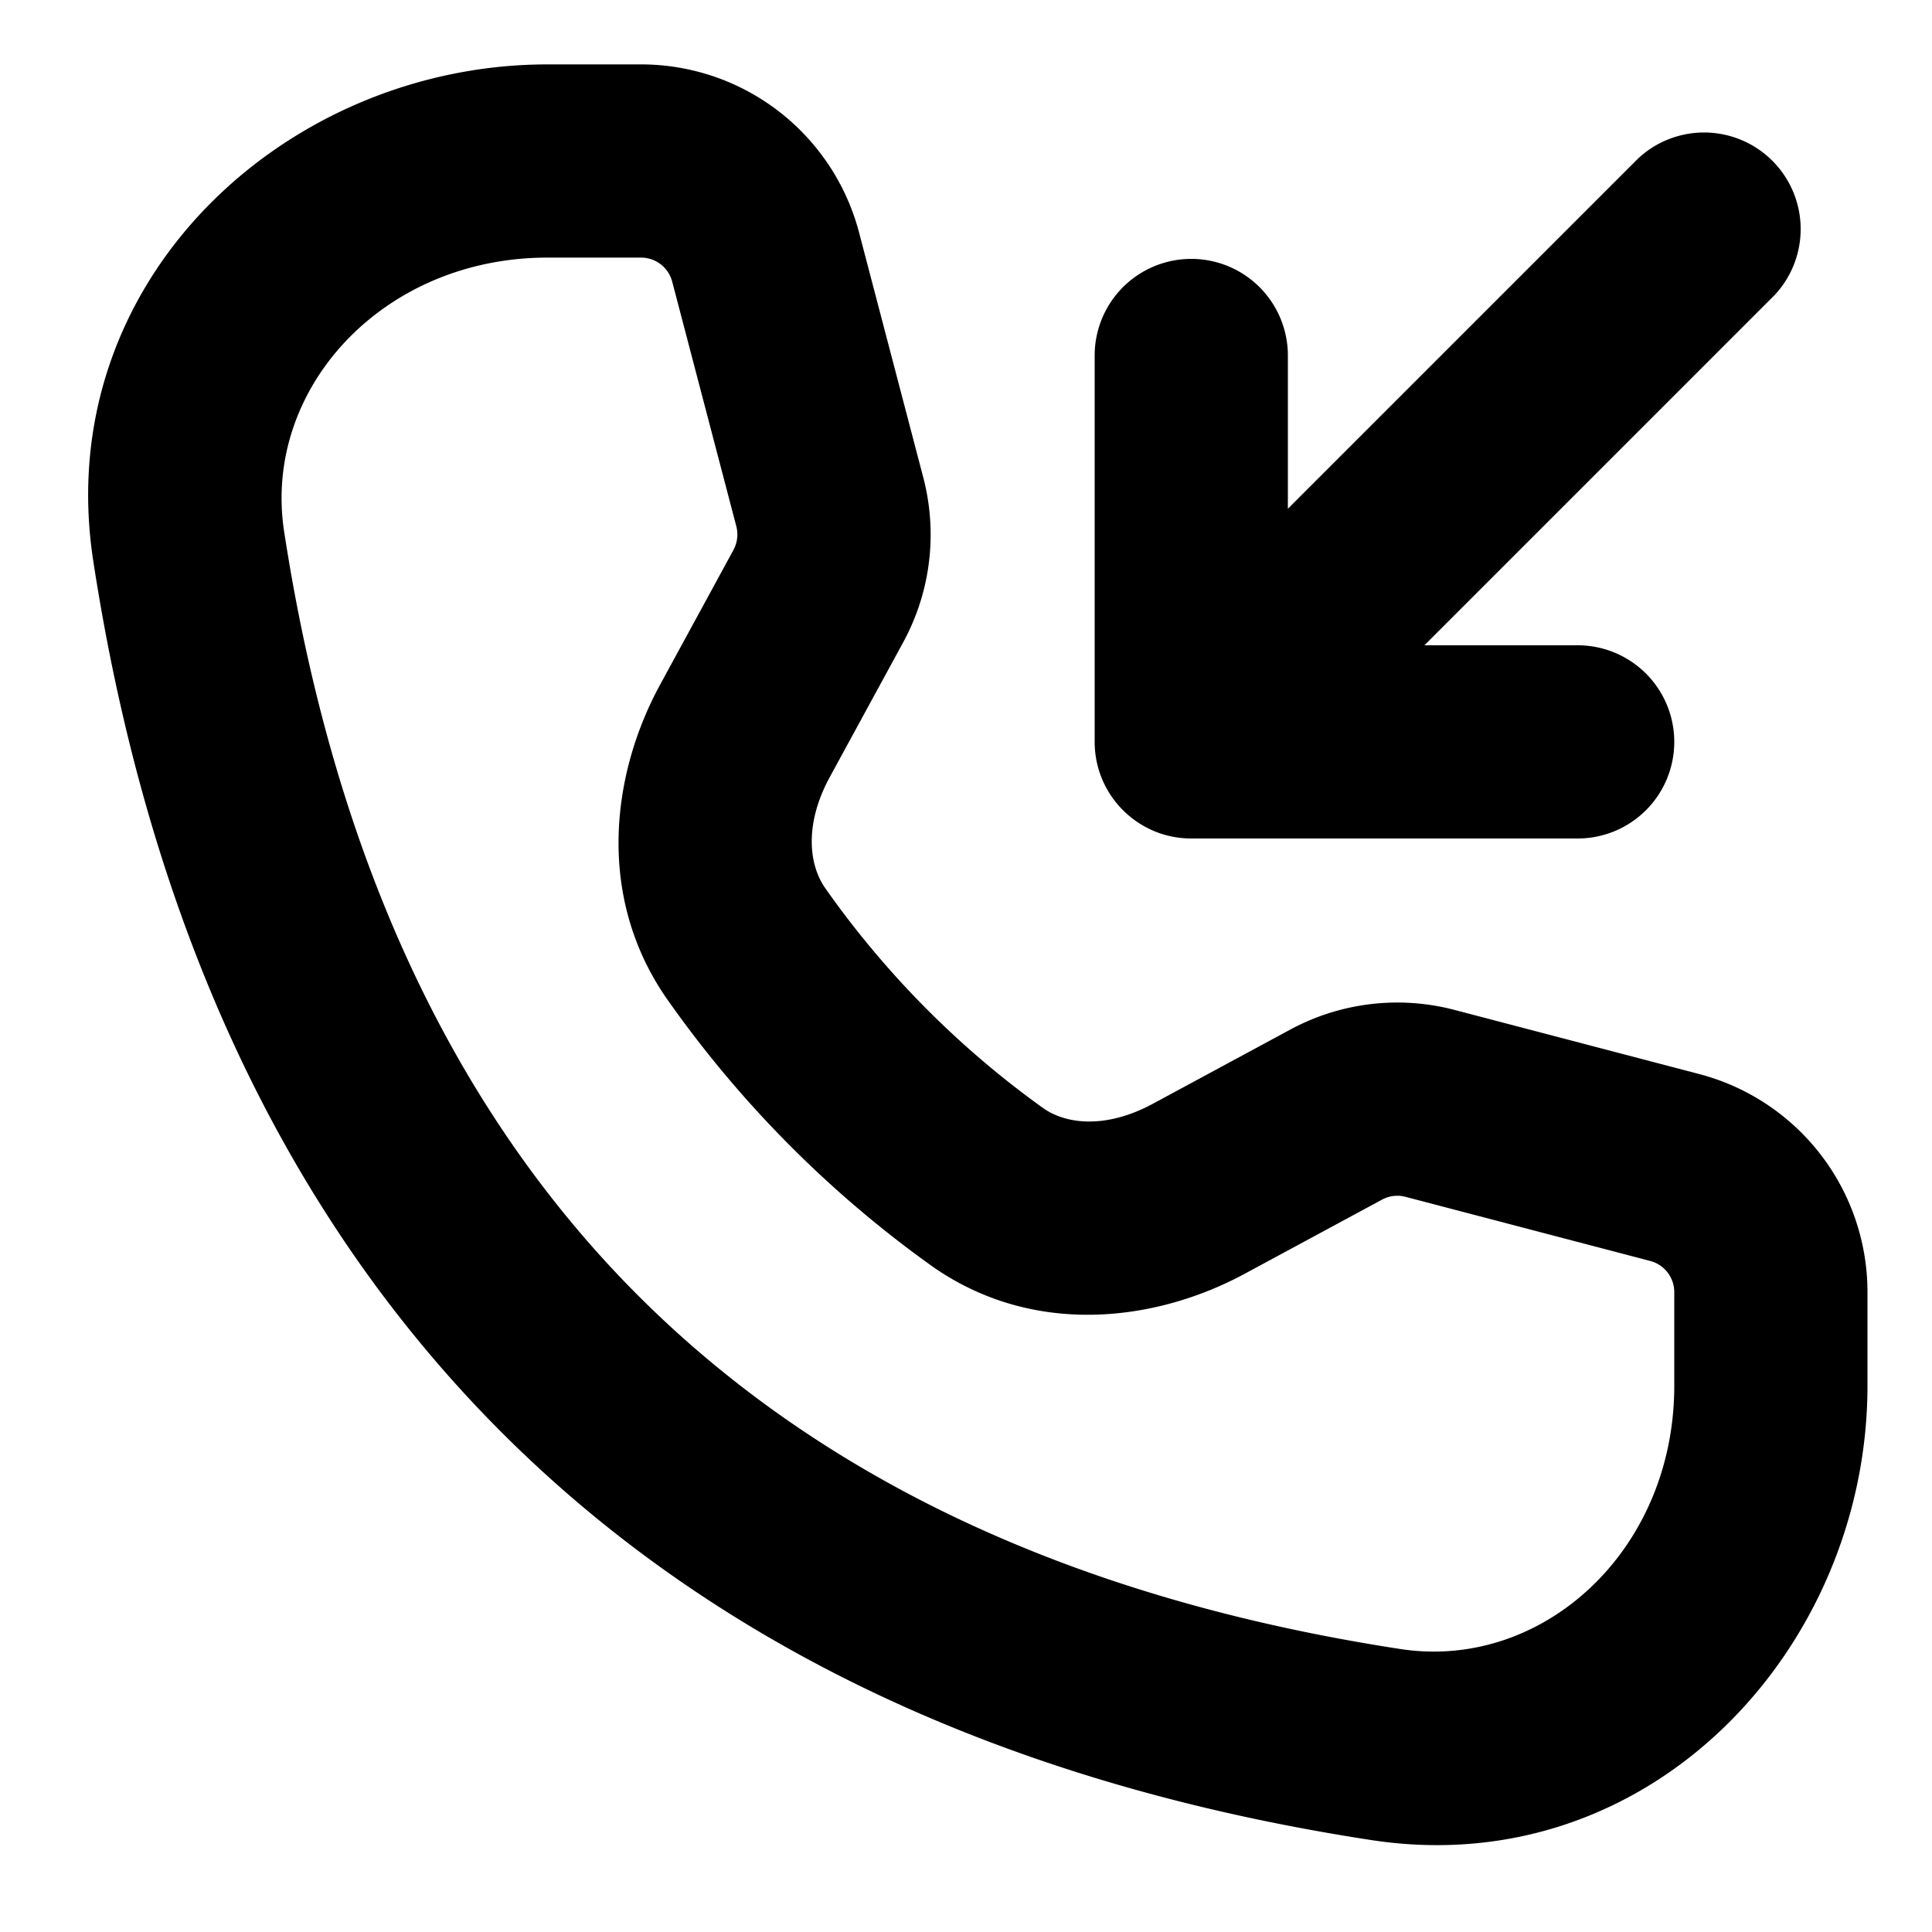<svg xmlns="http://www.w3.org/2000/svg" viewBox="2.5 2.5 15 15"><path fill-rule="evenodd" d="M6.751 3c-2.03 0-3.861 1.681-3.527 3.855.42 2.737 1.442 5.012 3.12 6.715 1.68 1.705 3.962 2.78 6.801 3.216 2.174.334 3.854-1.497 3.854-3.527v-.727a1.75 1.75 0 0 0-1.306-1.693l-1.9-.498a1.75 1.75 0 0 0-1.276.153l-1.067.576c-.352.19-.663.165-.85.034a7.184 7.184 0 0 1-1.694-1.71c-.133-.192-.155-.509.036-.86l.572-1.05.001-.002c.211-.39.266-.846.153-1.276l-.498-1.9a1.75 1.75 0 0 0-1.693-1.306h-.726Zm-2.045 3.627c-.169-1.102.76-2.127 2.045-2.127h.726a.25.25 0 0 1 .242.187l.498 1.9a.252.252 0 0 1-.022.182l-.57 1.047c-.378.693-.496 1.64.045 2.428a8.678 8.678 0 0 0 2.071 2.09c.784.548 1.731.429 2.422.056l1.067-.576a.25.25 0 0 1 .182-.022l1.9.498a.25.25 0 0 1 .187.242v.727c0 1.284-1.025 2.213-2.126 2.044-2.587-.397-4.55-1.356-5.96-2.786-1.41-1.431-2.323-3.392-2.707-5.89Z"/><path d="M14.749 9.01a.75.75 0 0 0 0-1.5h-1.19l2.72-2.72a.75.75 0 0 0-1.06-1.06l-2.72 2.72v-1.19a.75.75 0 0 0-1.5 0v3c0 .414.336.75.75.75h3Z"/></svg>